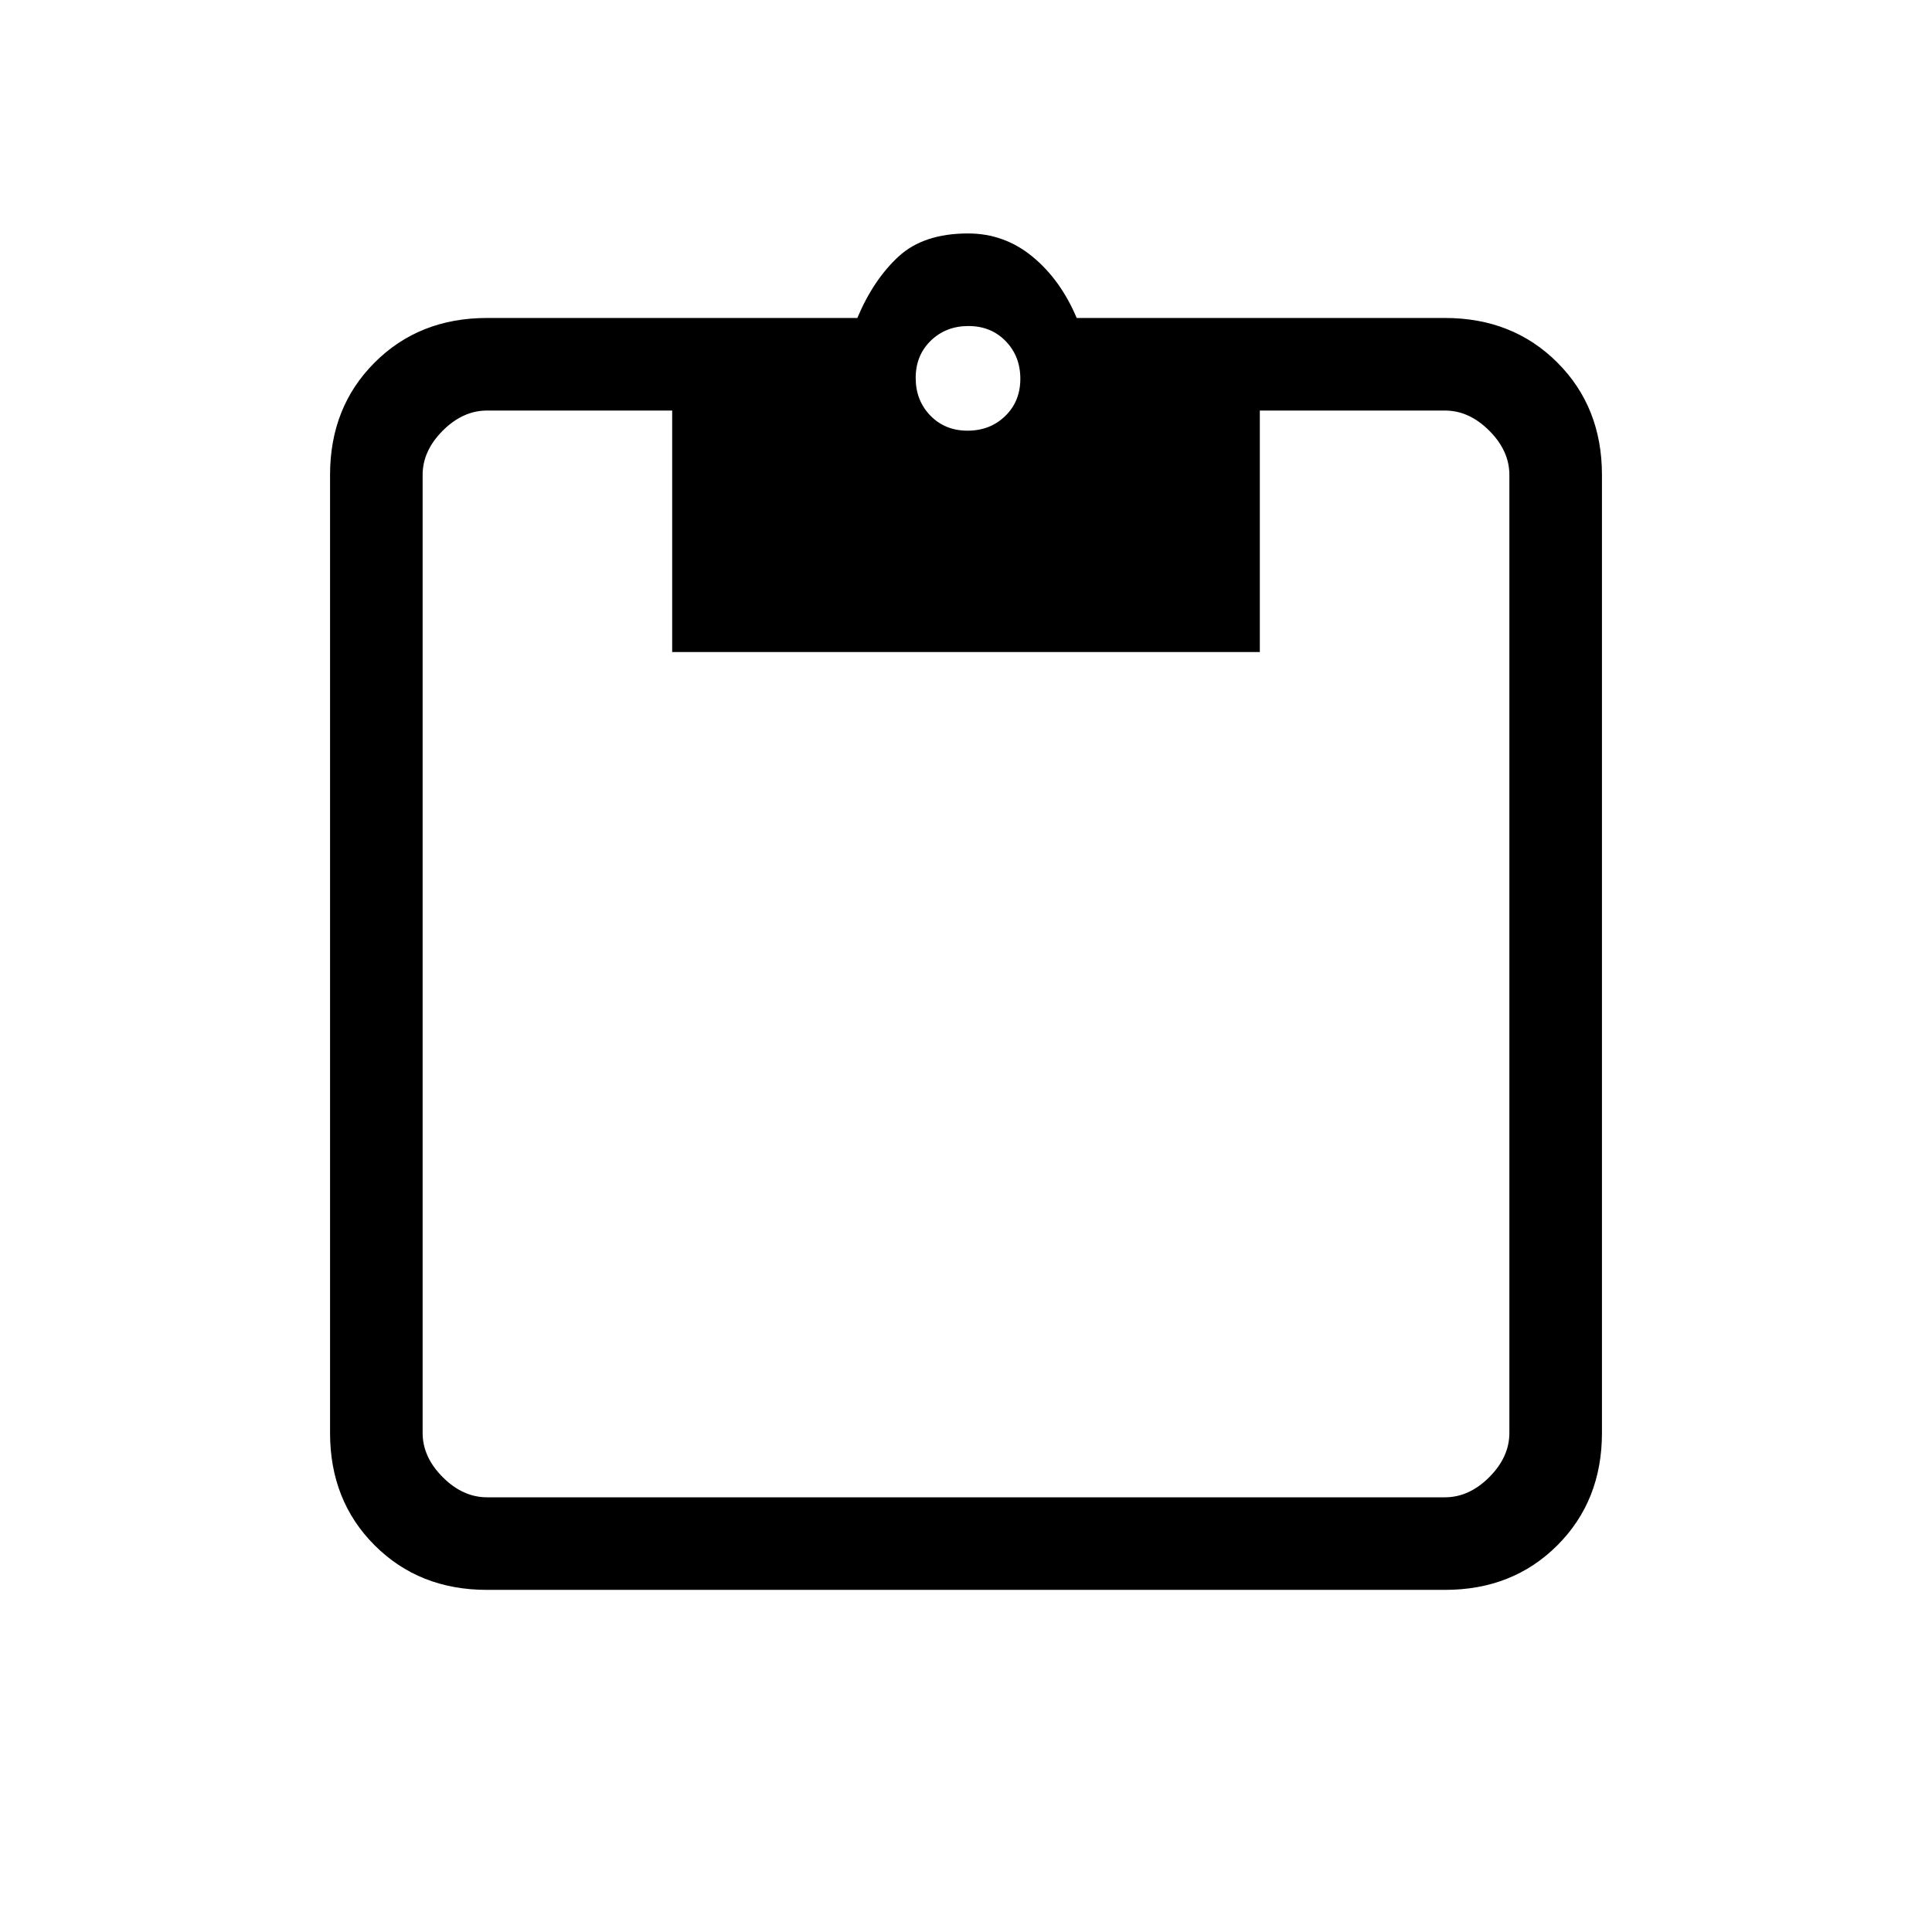 <svg xmlns="http://www.w3.org/2000/svg" height="20" viewBox="0 -960 960 960" width="20"><path d="M242-170q-33.7 0-55.85-22.15T164-248v-476q0-33.7 22.15-55.85T242-802h184q8-19 20.45-30.5T481-844q18 0 32 11.5t22 30.5h183q33.7 0 55.85 22.15T796-724v476q0 33.7-22.15 55.85T718-170H242Zm0-46h476q12 0 22-10t10-22v-476q0-12-10-22t-22-10h-92v120H334v-120h-92q-12 0-22 10t-10 22v476q0 12 10 22t22 10Zm238.79-530q11.21 0 18.71-7.29t7.5-18.5q0-11.21-7.29-18.71t-18.5-7.5q-11.21 0-18.71 7.29t-7.5 18.5q0 11.21 7.29 18.71t18.5 7.5Z"/></svg>